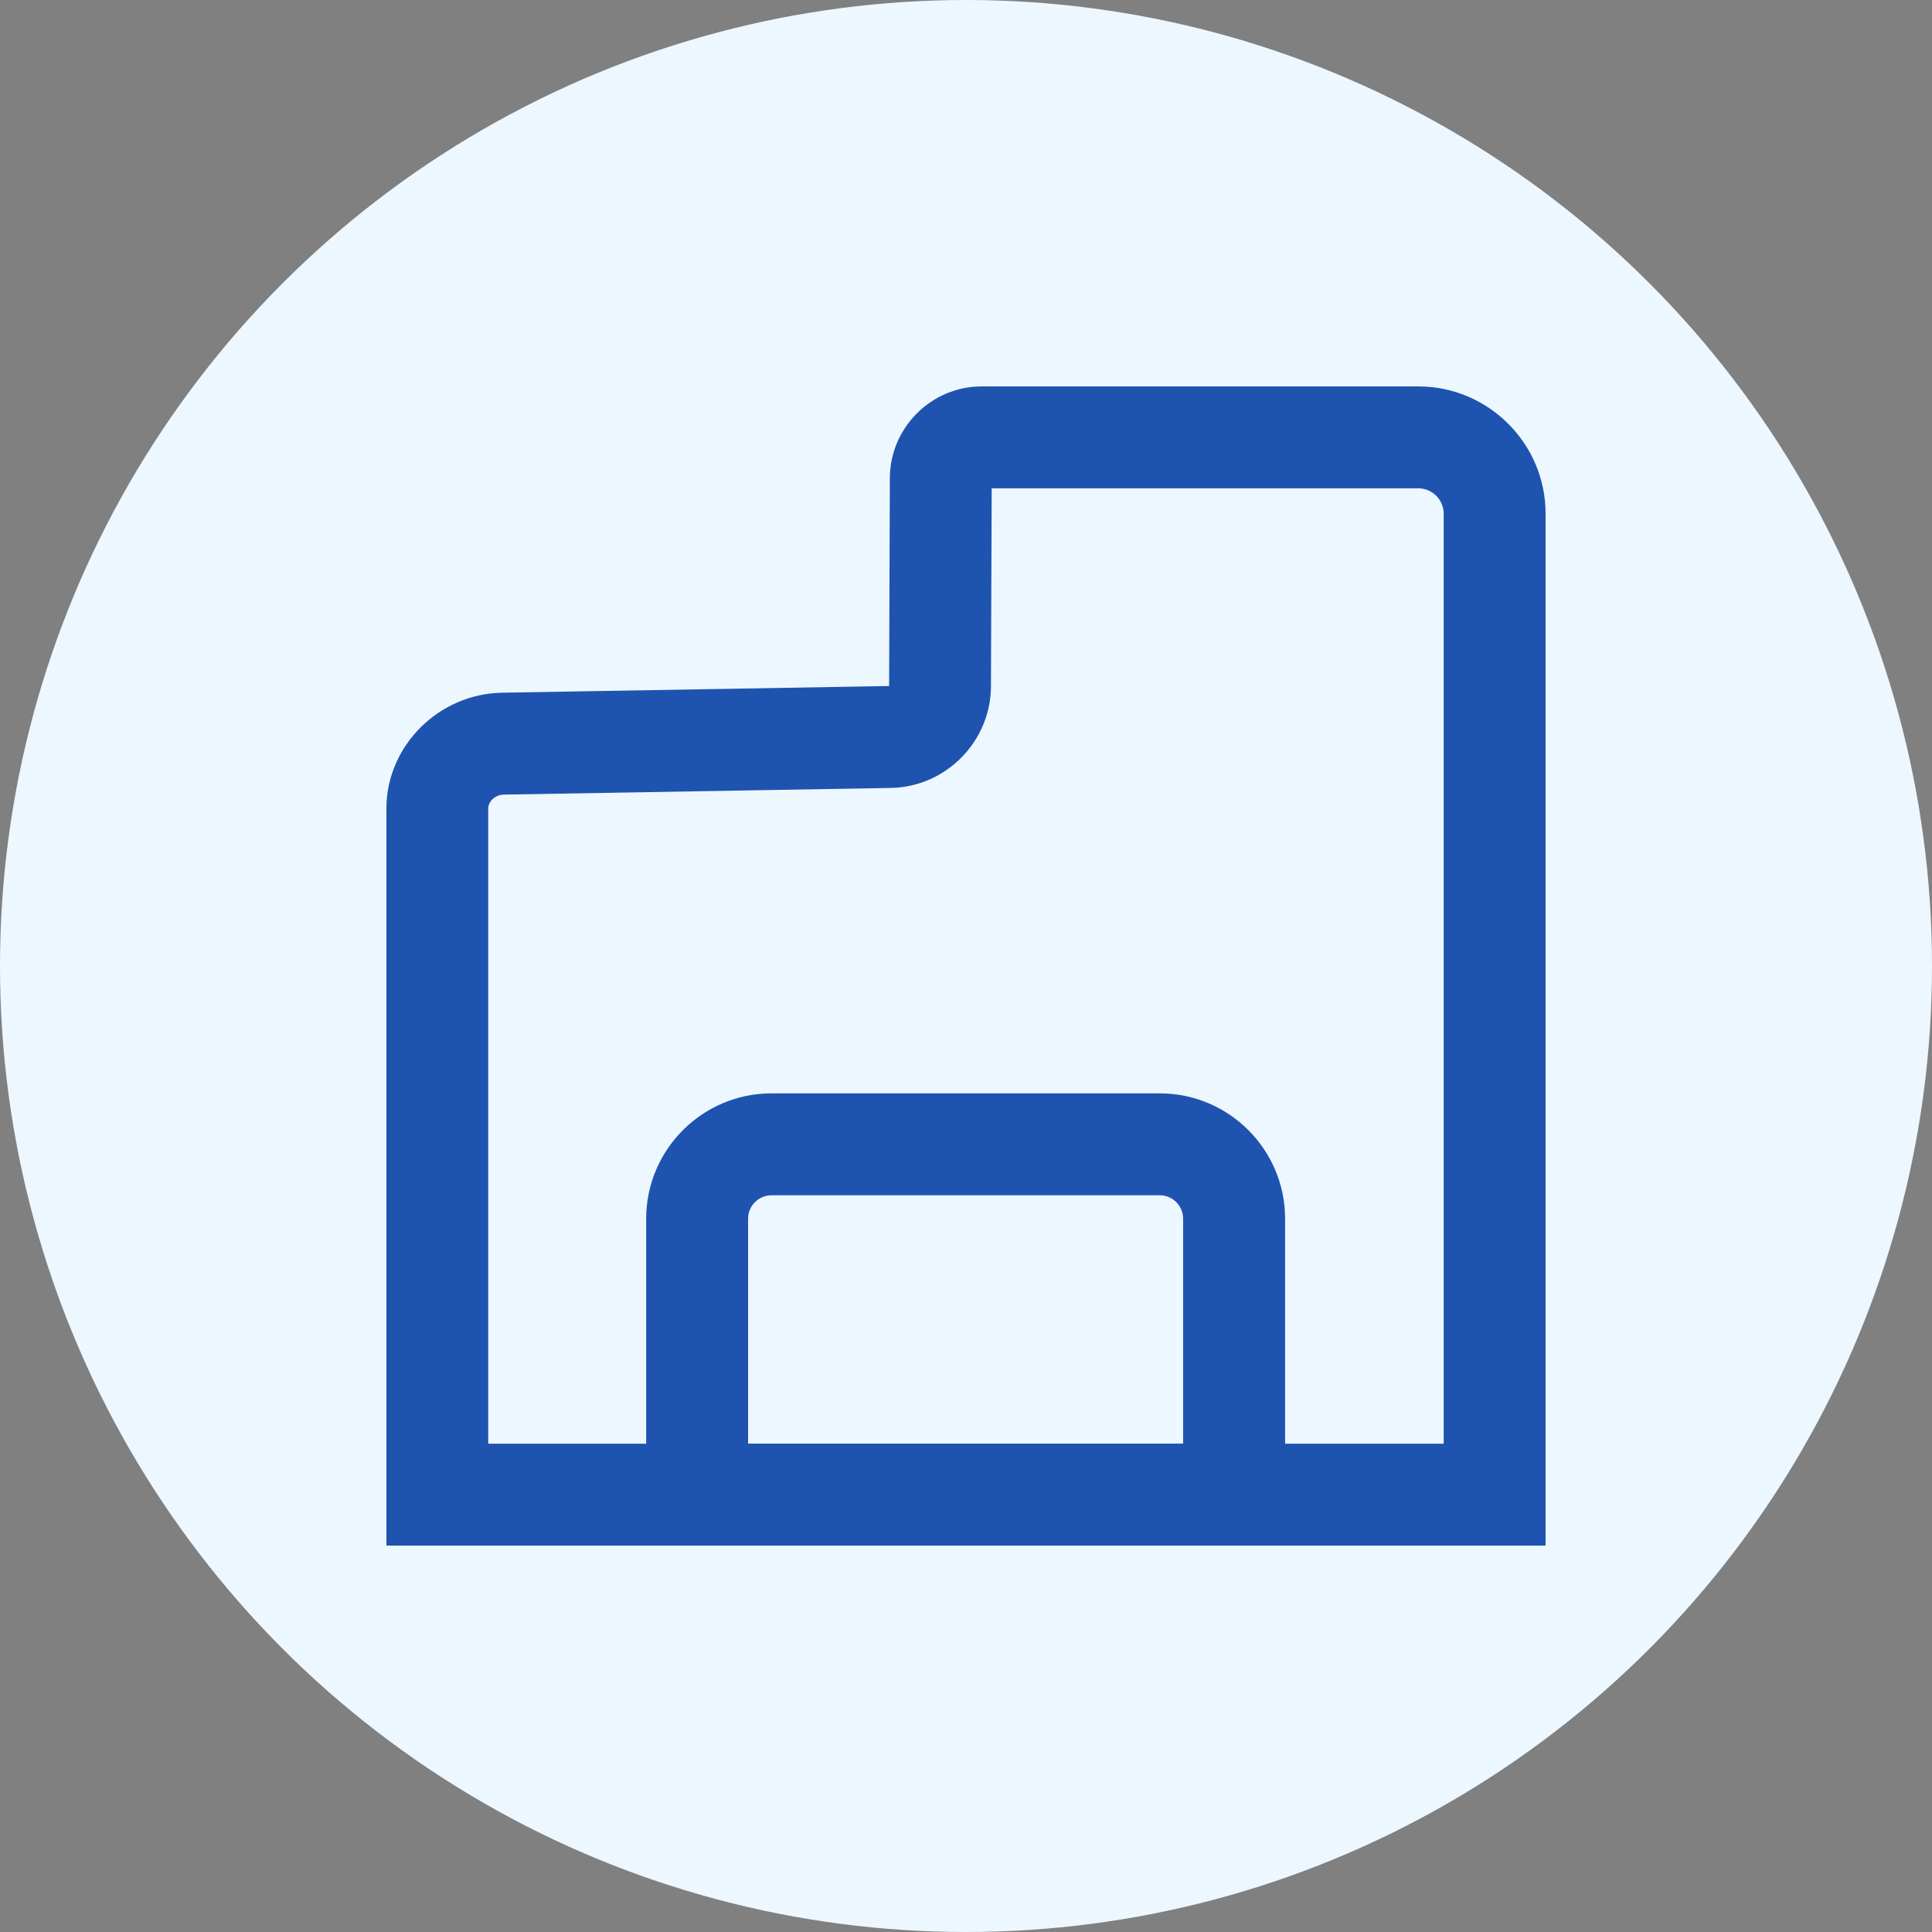 <svg width="24" height="24" viewBox="0 0 24 24" fill="none" xmlns="http://www.w3.org/2000/svg">
<rect x="0" y="0" width="24" height="24" fill="#808080" stroke="none"/>
<ellipse cx="12" cy="12" rx="12" ry="12" fill="#EDF7FF"/>
<g clip-path="url(#clip0_22368_9157)">
<path d="M19.2 19.2H4.8V10.031C4.808 9.258 5.453 8.619 6.237 8.605L11.045 8.522L11.054 5.938C11.057 5.312 11.568 4.801 12.194 4.8H17.617C18.49 4.8 19.2 5.51 19.2 6.382V19.2ZM6.066 17.934H17.934V6.382C17.934 6.207 17.792 6.066 17.617 6.066H12.319L12.31 8.527C12.308 9.211 11.749 9.777 11.066 9.788L6.259 9.871C6.155 9.872 6.066 9.952 6.065 10.044V10.053V17.933L6.066 17.934Z" fill="#1E54B0"/>
<path d="M14.406 14.848C14.567 14.848 14.697 14.979 14.697 15.139V17.934H9.293V15.139C9.293 14.979 9.424 14.848 9.584 14.848H14.406ZM14.406 13.582H9.584C8.726 13.582 8.027 14.281 8.027 15.139V17.934C8.027 18.633 8.594 19.2 9.293 19.2H14.698C15.398 19.2 15.964 18.633 15.964 17.934V15.139C15.964 14.281 15.265 13.582 14.407 13.582H14.406Z" fill="#1E54B0"/>
</g>
<defs>
<clipPath id="clip0_22368_9157">
<rect width="14.4" height="14.4" fill="white" transform="translate(4.8 4.8)"/>
</clipPath>
</defs>
</svg>
